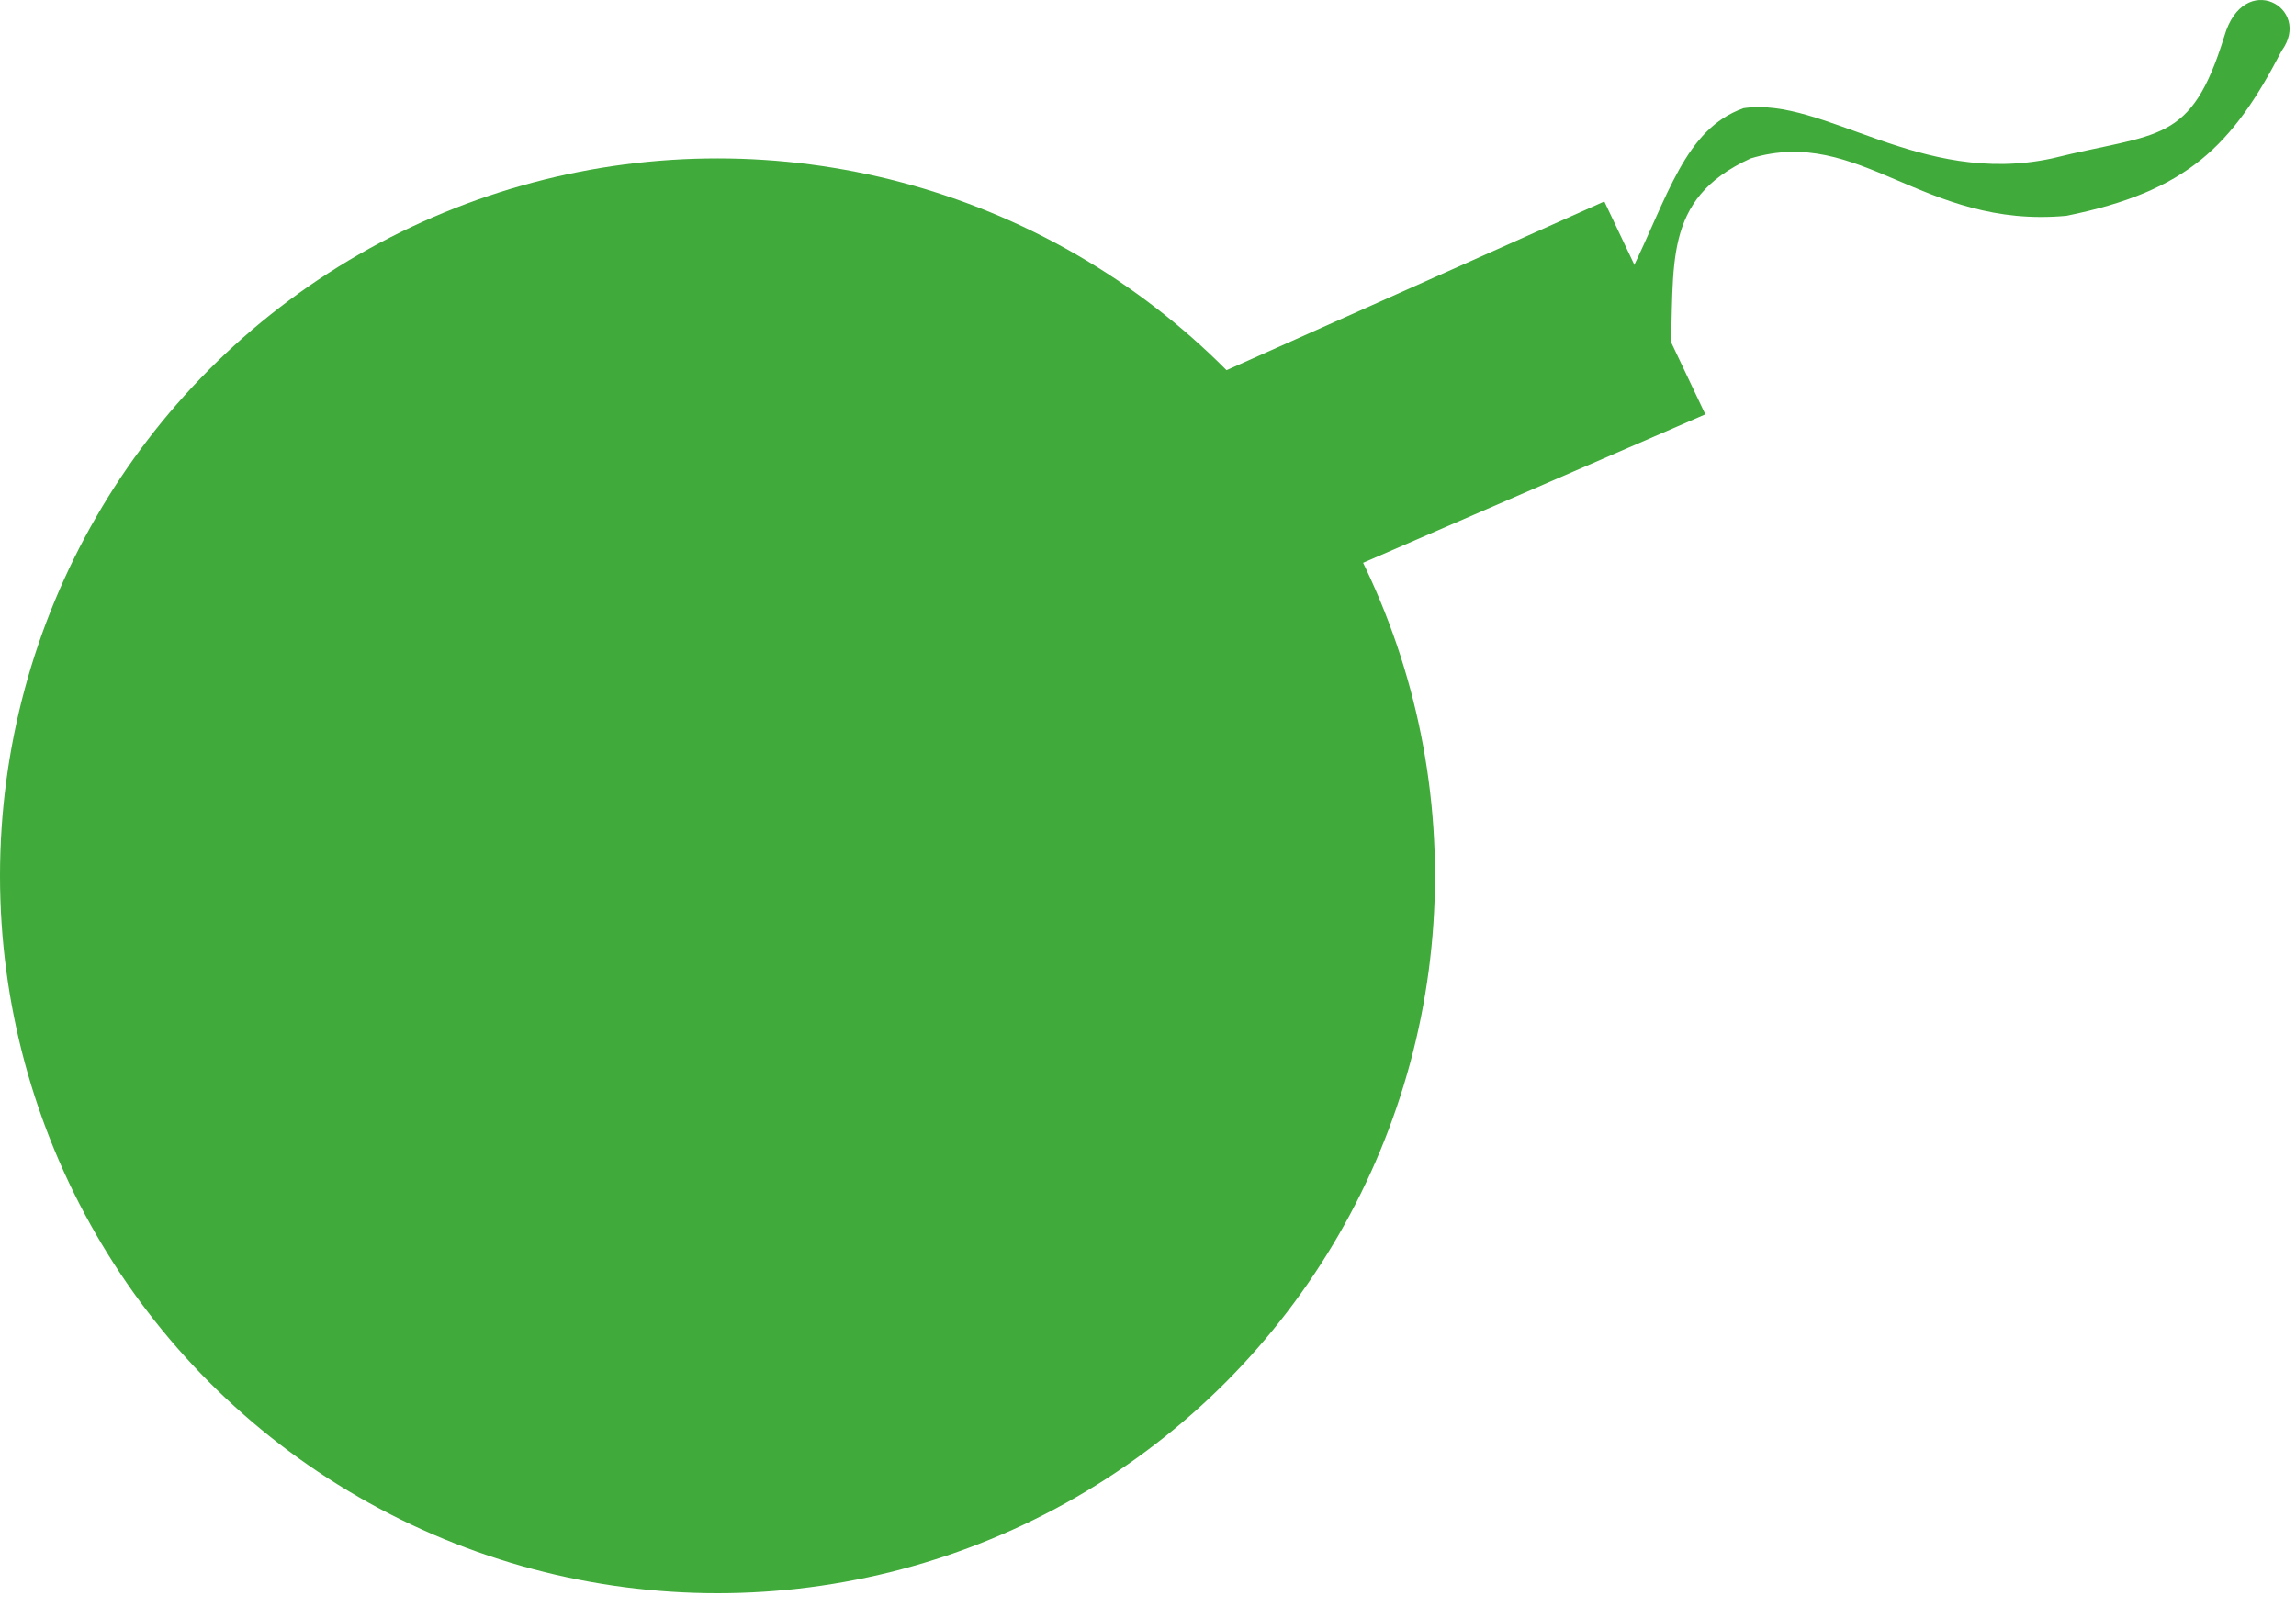 <svg width="160" height="112" viewBox="0 0 160 112" fill="none" xmlns="http://www.w3.org/2000/svg">
<circle cx="50" cy="61.04" r="50" fill="#40AA3A"/>
<path d="M84.509 26.23L111.8 14.04L118.838 28.878L94.085 39.616C89.585 32.201 87.312 29.02 84.509 26.23Z" fill="#40AA3A"/>
<path d="M121.5 7.54C117.404 8.997 116.245 13.693 113.629 18.997L116.395 24.885C116.747 18.559 115.73 13.895 122 11.04C129.622 8.733 133.99 15.963 144 15.04C152.415 13.343 155.561 10.171 159 3.54C161.175 0.538 156.349 -2.151 155 2.54C152.658 10.112 150.469 9.183 143 11.04C133.779 13.026 127.096 6.714 121.5 7.54Z" fill="#40AA3A"/>
</svg>
